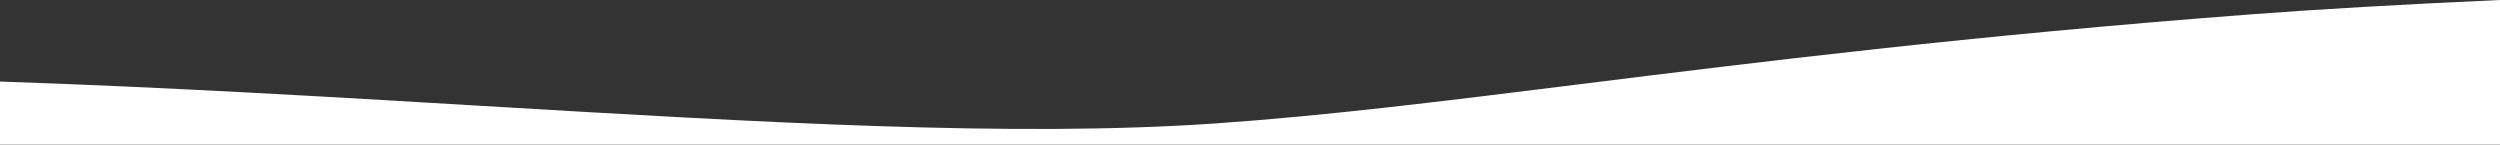 <svg width="640" height="37" viewBox="0 0 640 37" fill="none" xmlns="http://www.w3.org/2000/svg">
<rect x="0" y="0" width="640" height="37" fill="#333333" stroke="none"/>
<path fill-rule="evenodd" clip-rule="evenodd" d="M0 20.878V37H640V0C615.237 1.105 593.312 2.379 576.5 3.654C504.319 9.127 449.854 15.907 404.245 21.584C369.29 25.935 339.538 29.638 311 31.61C259.438 35.172 194.767 31.338 123.063 27.088C83.817 24.761 42.464 22.31 0 20.878Z" fill="white"/>
</svg>
